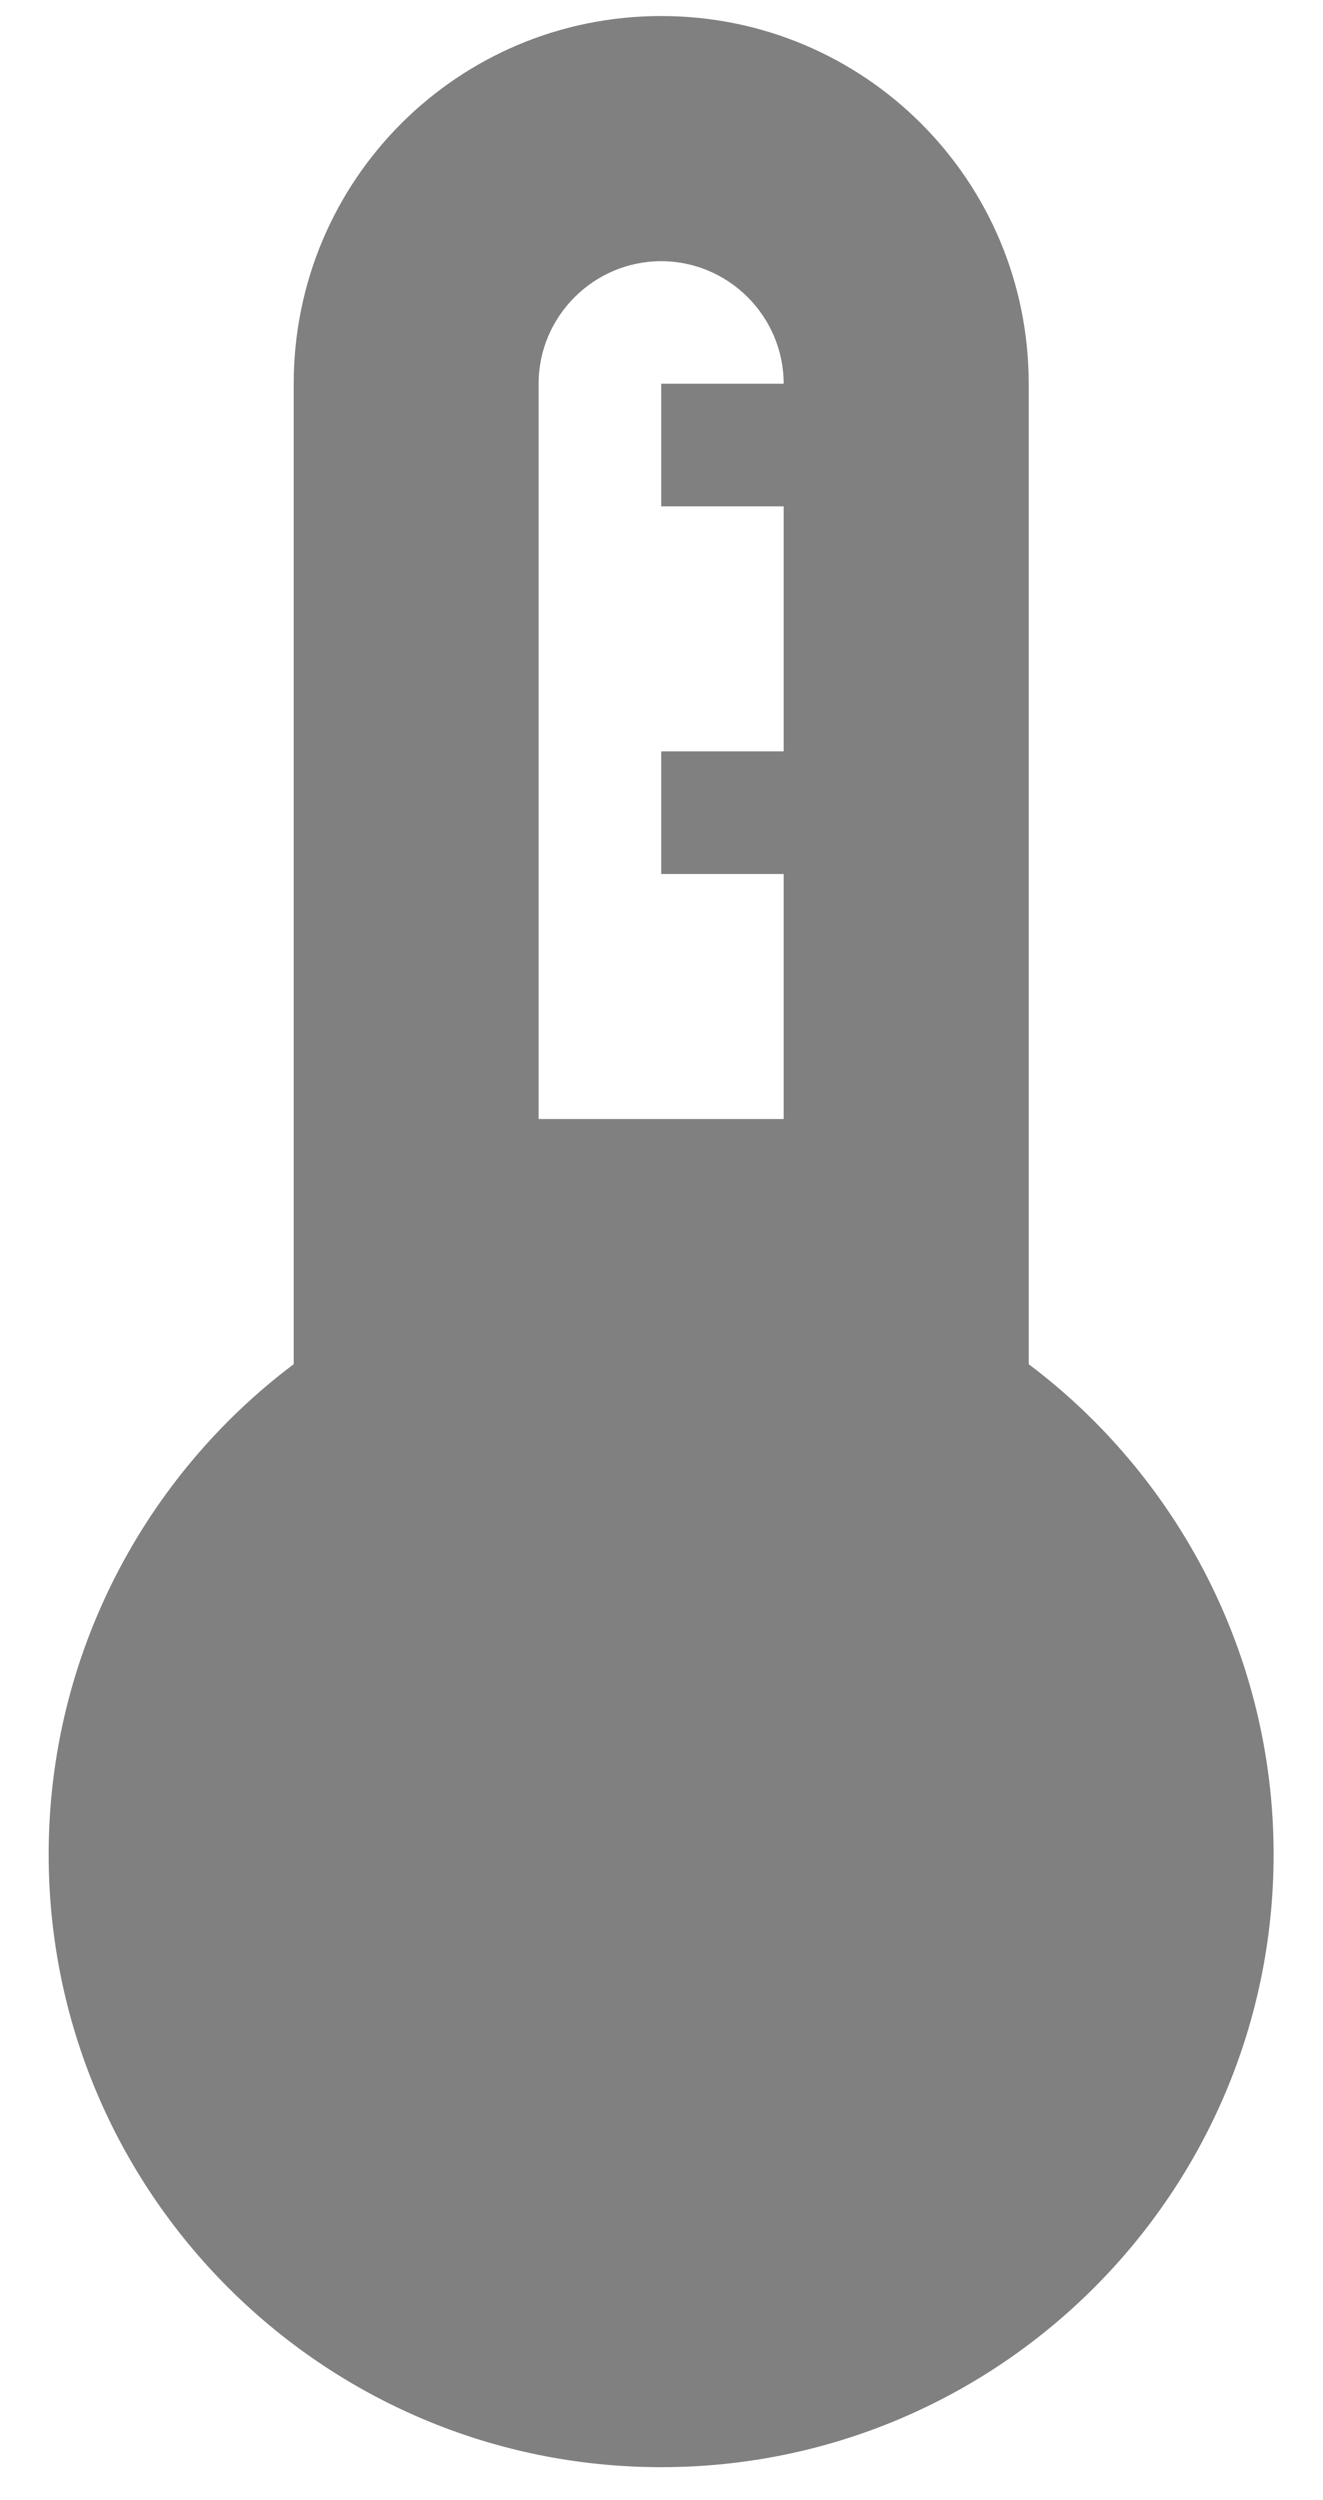 <svg width="9" height="17" viewBox="0 0 9 17" fill="none" xmlns="http://www.w3.org/2000/svg">
<path d="M6.998 9.276V2.609C6.998 1.226 5.881 0.109 4.498 0.109C3.114 0.109 1.998 1.226 1.998 2.609V9.276C0.989 10.034 0.331 11.251 0.331 12.609C0.331 14.909 2.198 16.776 4.498 16.776C6.798 16.776 8.664 14.909 8.664 12.609C8.664 11.251 8.006 10.034 6.998 9.276ZM3.664 2.609C3.664 2.151 4.039 1.776 4.498 1.776C4.956 1.776 5.331 2.151 5.331 2.609H4.498V3.443H5.331V5.109H4.498V5.943H5.331V7.609H3.664V2.609Z" fill="#808080"/>
</svg>
